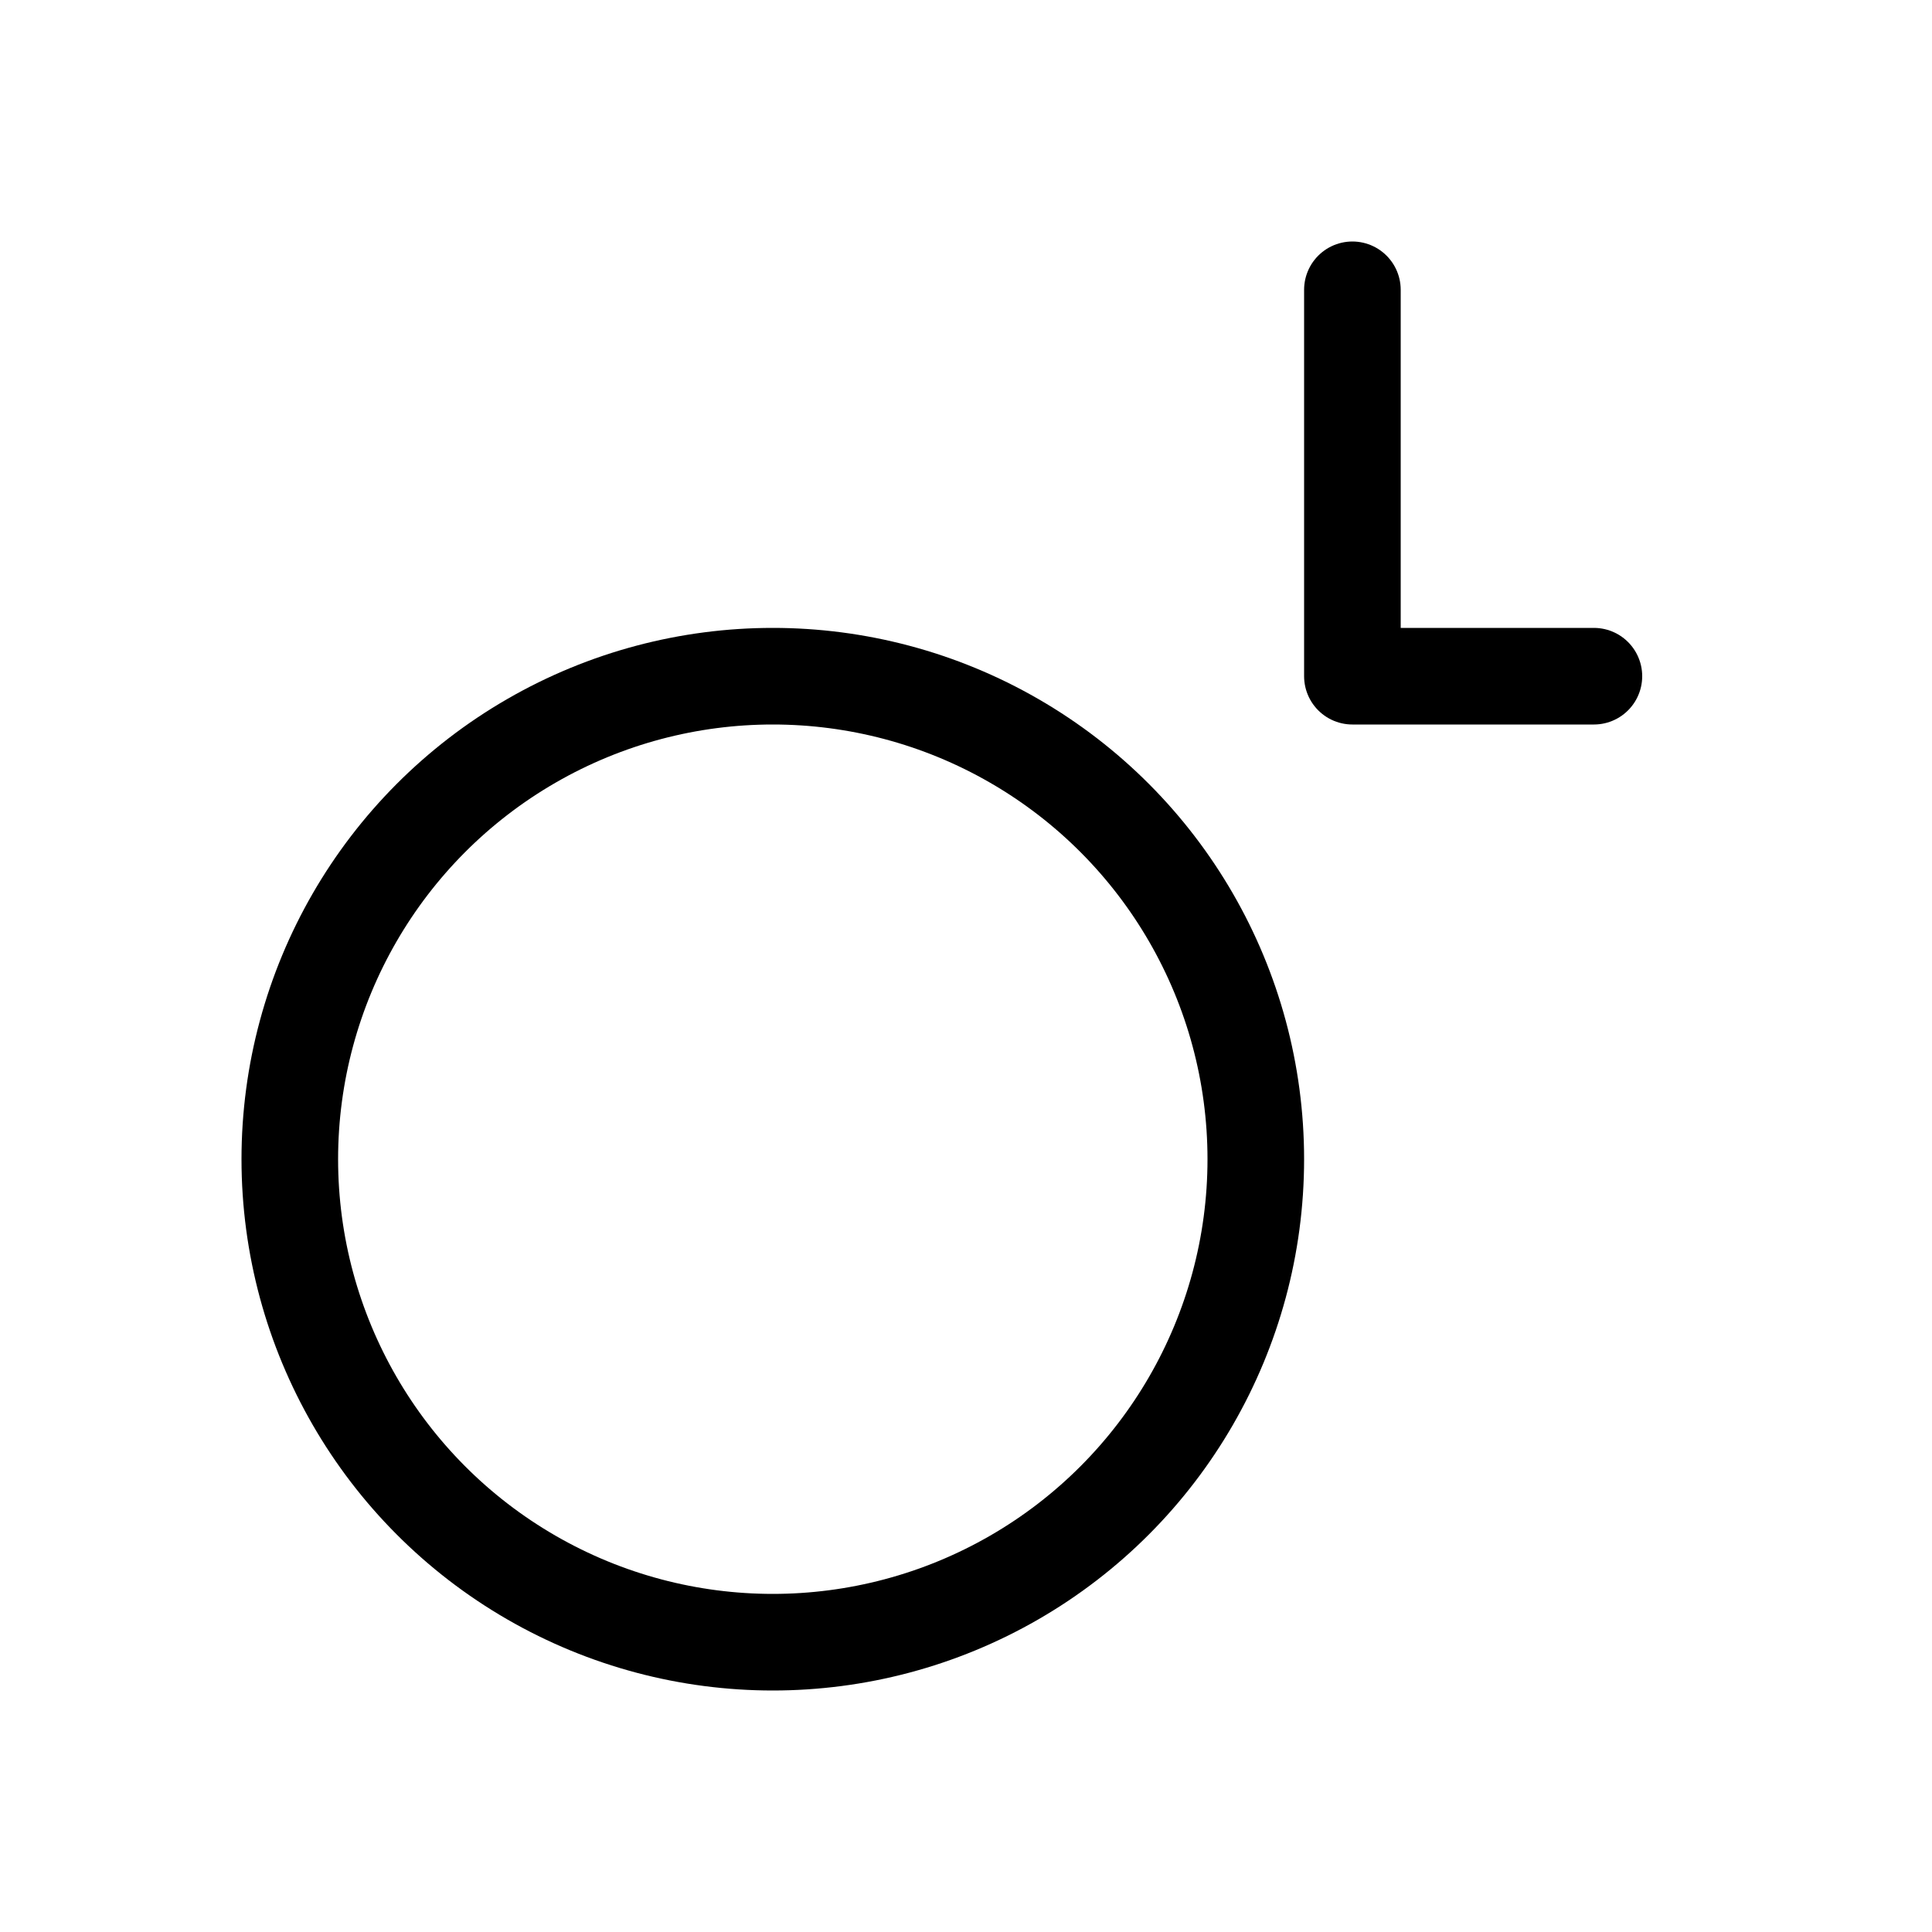 <?xml version="1.0" encoding="utf-8"?>
<svg version="1.1" width="200" height="200" viewBox="-100 -100 200 200" xmlns="http://www.w3.org/2000/svg">
  <polyline points="40,-70 40,-30 65,-30 " fill="none" stroke="black" stroke-width="10" stroke-linecap="round" stroke-linejoin="round" />
  <circle cx="-20" cy="20" r="50" fill="none" stroke="black" stroke-width="10" />
</svg>